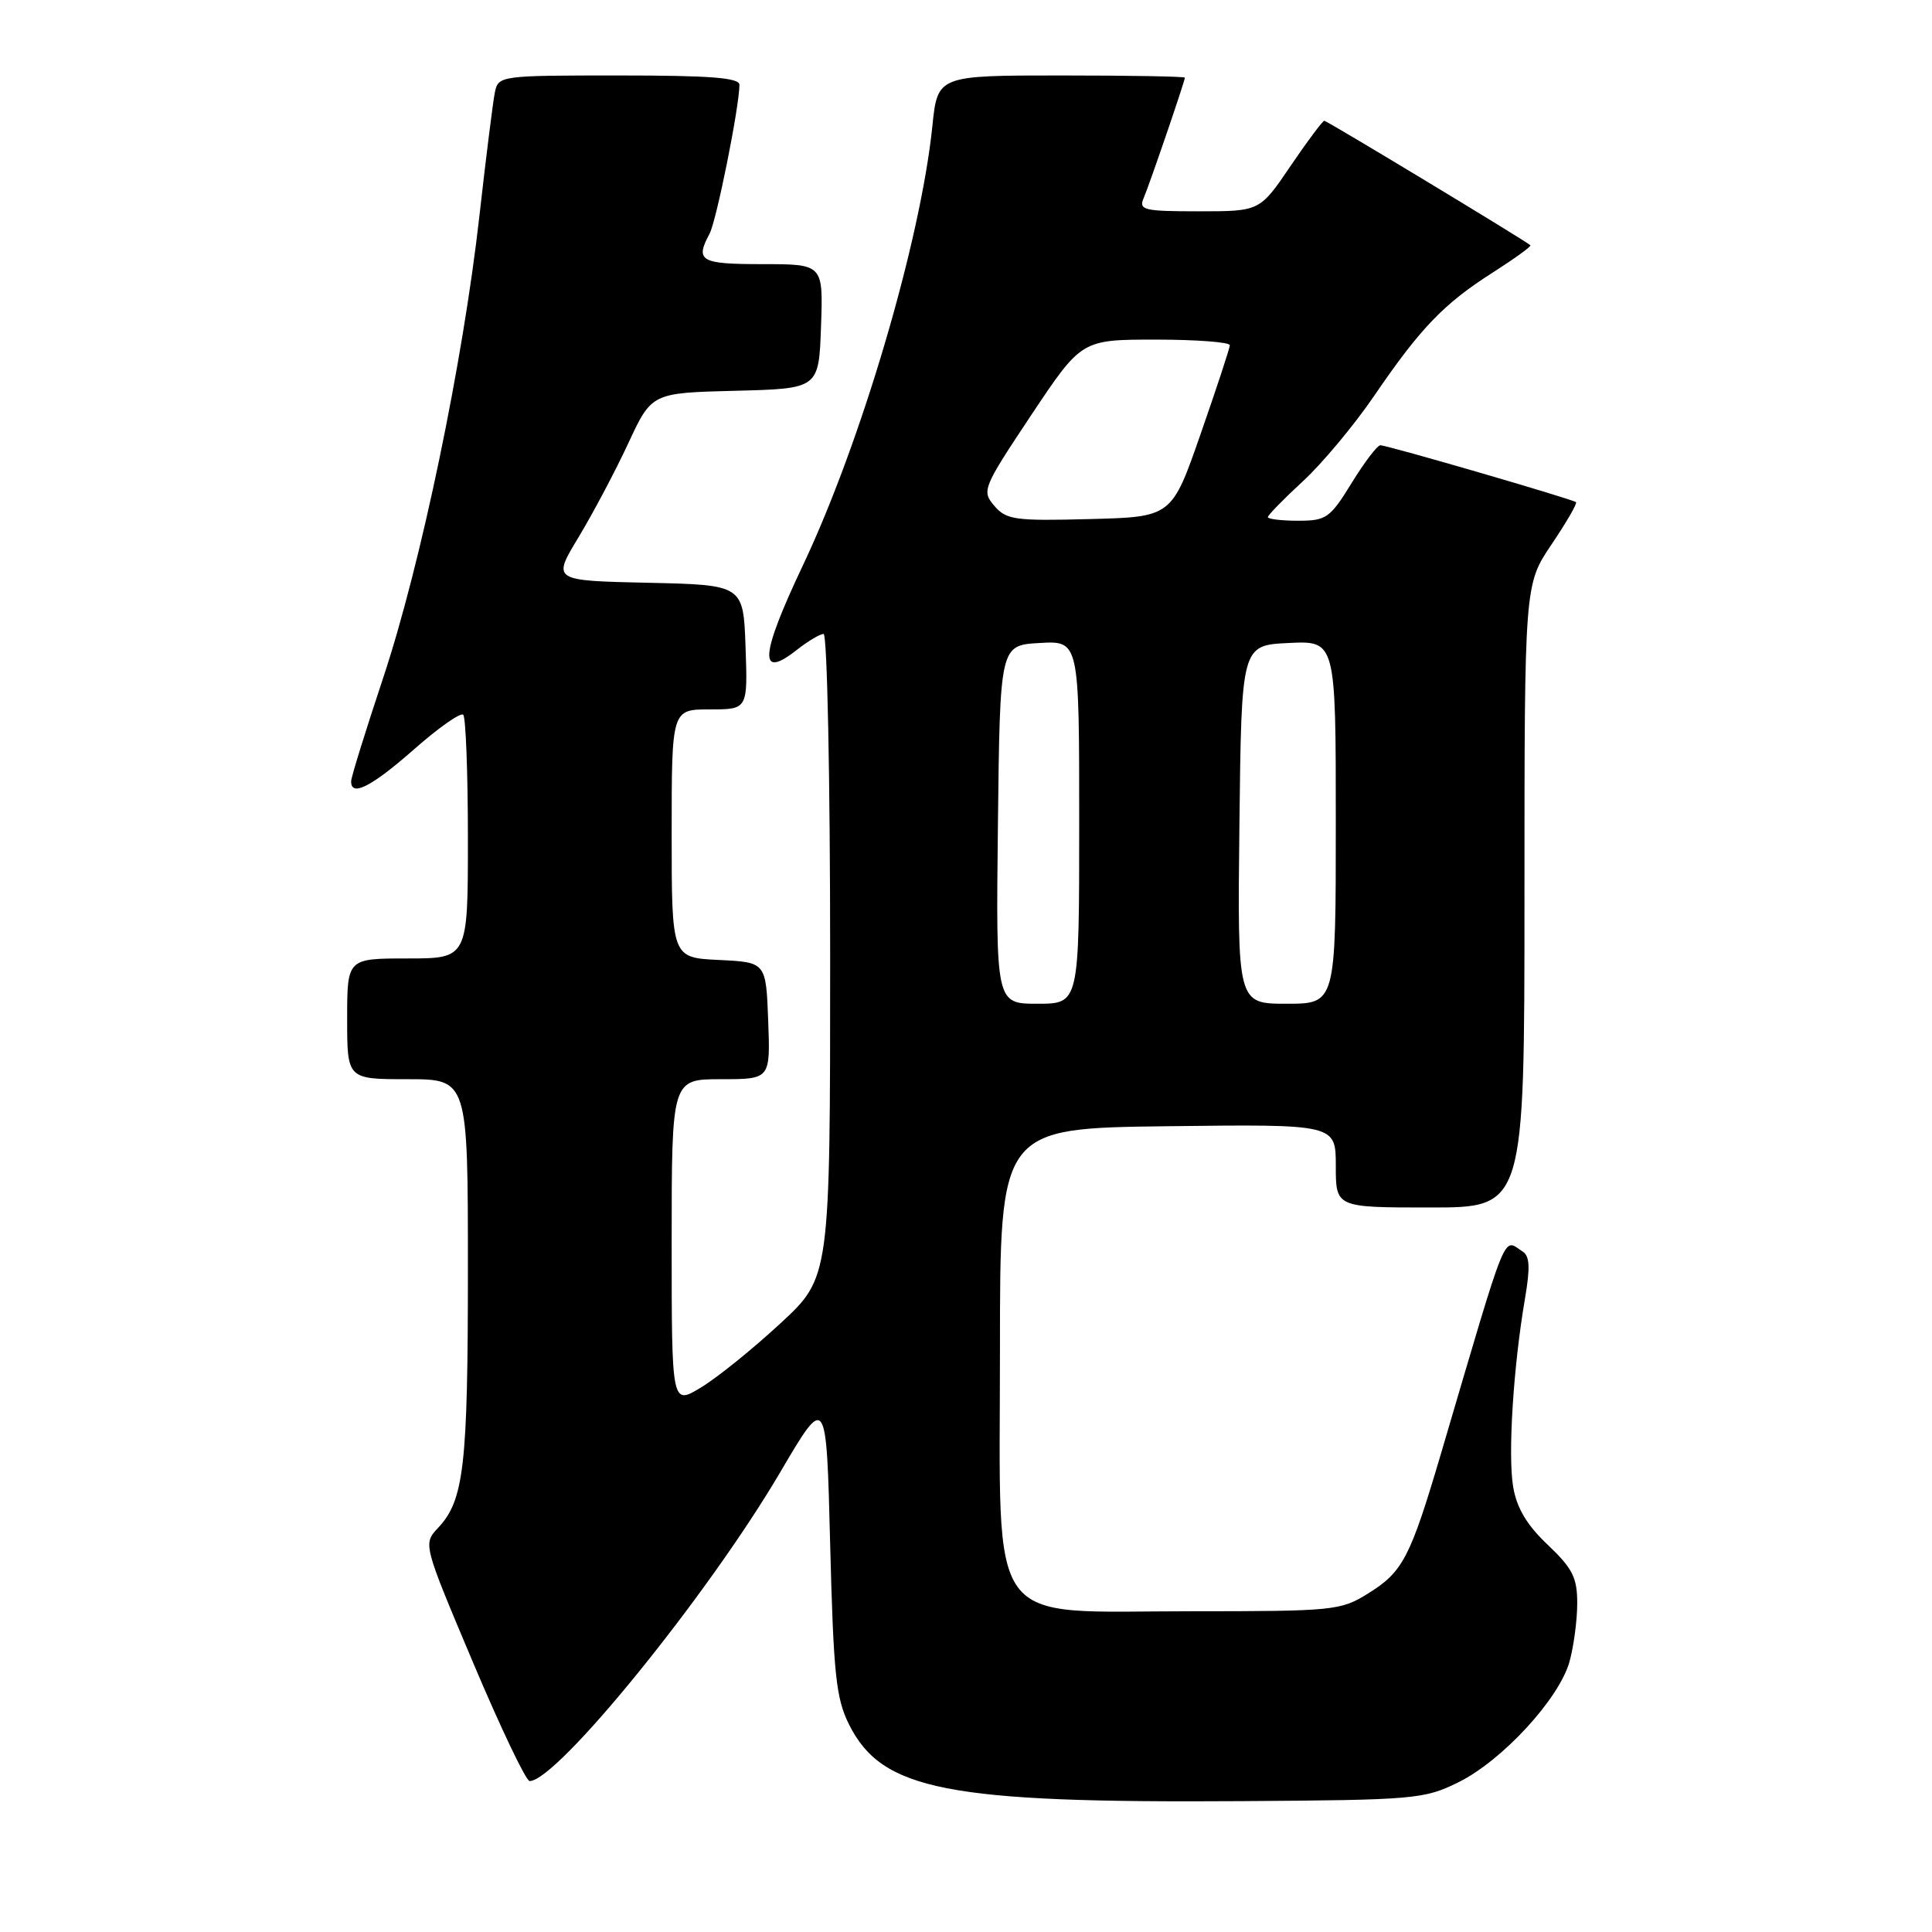 <?xml version="1.0" encoding="UTF-8" standalone="no"?>
<!DOCTYPE svg PUBLIC "-//W3C//DTD SVG 1.1//EN" "http://www.w3.org/Graphics/SVG/1.1/DTD/svg11.dtd" >
<svg xmlns="http://www.w3.org/2000/svg" xmlns:xlink="http://www.w3.org/1999/xlink" version="1.1" viewBox="0 0 256 256">
 <g >
 <path fill="currentColor"
d=" M 193.23 236.17 C 199.04 233.31 206.60 225.10 207.97 220.17 C 208.53 218.15 208.99 214.68 208.99 212.46 C 209.00 209.05 208.38 207.83 205.09 204.70 C 202.32 202.08 200.98 199.84 200.50 197.01 C 199.79 192.78 200.52 181.10 202.07 172.06 C 202.77 167.96 202.70 166.42 201.75 165.83 C 199.10 164.14 199.94 162.07 190.97 192.50 C 186.86 206.42 185.90 208.28 181.27 211.15 C 177.65 213.41 176.73 213.50 157.77 213.50 C 130.32 213.50 132.50 216.50 132.50 178.73 C 132.50 149.50 132.50 149.50 154.75 149.23 C 177.00 148.96 177.00 148.96 177.00 154.48 C 177.00 160.00 177.00 160.00 189.50 160.00 C 202.00 160.00 202.00 160.00 202.00 118.74 C 202.00 77.47 202.00 77.47 205.58 72.15 C 207.55 69.23 209.02 66.70 208.83 66.54 C 208.38 66.14 183.83 59.00 182.91 59.00 C 182.50 59.00 180.79 61.25 179.10 64.00 C 176.23 68.66 175.74 69.00 172.01 69.00 C 169.80 69.00 168.00 68.78 168.00 68.52 C 168.00 68.26 170.09 66.12 172.64 63.77 C 175.19 61.42 179.42 56.35 182.05 52.50 C 188.21 43.47 191.30 40.25 197.79 36.12 C 200.70 34.26 202.95 32.63 202.79 32.50 C 201.95 31.78 175.82 16.00 175.48 16.00 C 175.26 16.00 173.24 18.70 171.00 22.00 C 166.93 28.00 166.93 28.00 158.86 28.00 C 151.55 28.00 150.86 27.83 151.54 26.25 C 152.34 24.37 157.00 10.76 157.00 10.29 C 157.00 10.13 149.63 10.00 140.62 10.00 C 124.23 10.00 124.23 10.00 123.54 16.75 C 121.97 31.95 114.12 58.59 106.38 74.93 C 100.71 86.90 100.48 90.13 105.56 86.13 C 107.05 84.96 108.66 84.00 109.13 84.00 C 109.61 84.00 110.00 103.18 110.00 126.63 C 110.00 169.27 110.00 169.27 103.38 175.38 C 99.74 178.75 95.02 182.56 92.88 183.85 C 89.00 186.20 89.00 186.20 89.00 164.60 C 89.00 143.00 89.00 143.00 95.54 143.00 C 102.08 143.00 102.08 143.00 101.79 135.25 C 101.50 127.50 101.50 127.50 95.25 127.20 C 89.00 126.90 89.00 126.90 89.00 110.45 C 89.00 94.00 89.00 94.00 94.04 94.00 C 99.08 94.00 99.08 94.00 98.79 85.75 C 98.50 77.50 98.50 77.50 85.84 77.22 C 73.18 76.94 73.18 76.94 76.64 71.22 C 78.54 68.07 81.51 62.48 83.23 58.78 C 86.35 52.06 86.35 52.06 97.43 51.78 C 108.50 51.50 108.50 51.50 108.79 43.25 C 109.08 35.00 109.08 35.00 101.04 35.00 C 92.78 35.00 92.08 34.59 94.02 30.97 C 94.93 29.26 97.94 14.32 97.98 11.25 C 98.00 10.30 94.15 10.00 82.02 10.00 C 66.25 10.00 66.03 10.03 65.57 12.25 C 65.32 13.49 64.40 20.83 63.53 28.56 C 61.33 48.10 55.79 74.71 50.78 89.80 C 48.46 96.78 46.54 102.95 46.53 103.50 C 46.47 105.65 49.19 104.28 54.85 99.30 C 58.10 96.43 61.04 94.37 61.38 94.71 C 61.72 95.05 62.00 102.46 62.00 111.17 C 62.00 127.00 62.00 127.00 54.00 127.00 C 46.00 127.00 46.00 127.00 46.00 135.00 C 46.00 143.00 46.00 143.00 54.00 143.00 C 62.00 143.00 62.00 143.00 62.00 168.26 C 62.00 194.27 61.48 198.80 58.05 202.45 C 56.05 204.58 56.05 204.58 62.68 220.29 C 66.33 228.93 69.70 236.00 70.18 236.00 C 73.81 236.00 93.81 211.36 103.37 195.10 C 109.50 184.67 109.50 184.67 110.00 204.59 C 110.44 221.85 110.77 225.03 112.50 228.50 C 116.87 237.24 125.46 238.92 164.50 238.66 C 187.44 238.51 188.71 238.40 193.23 236.17 Z  M 132.23 109.25 C 132.50 85.50 132.50 85.50 137.75 85.20 C 143.00 84.90 143.00 84.90 143.00 108.95 C 143.00 133.00 143.00 133.00 137.48 133.00 C 131.96 133.00 131.96 133.00 132.23 109.25 Z  M 164.23 109.25 C 164.50 85.50 164.50 85.50 170.75 85.20 C 177.00 84.90 177.00 84.90 177.00 108.95 C 177.00 133.00 177.00 133.00 170.48 133.00 C 163.96 133.00 163.96 133.00 164.23 109.25 Z  M 131.75 67.02 C 130.06 65.04 130.21 64.67 136.65 54.99 C 143.31 45.00 143.31 45.00 153.15 45.00 C 158.57 45.00 162.98 45.34 162.96 45.75 C 162.94 46.16 161.20 51.45 159.09 57.50 C 155.26 68.50 155.26 68.50 144.38 68.78 C 134.47 69.04 133.34 68.88 131.75 67.02 Z "/>
</g>
</svg>
